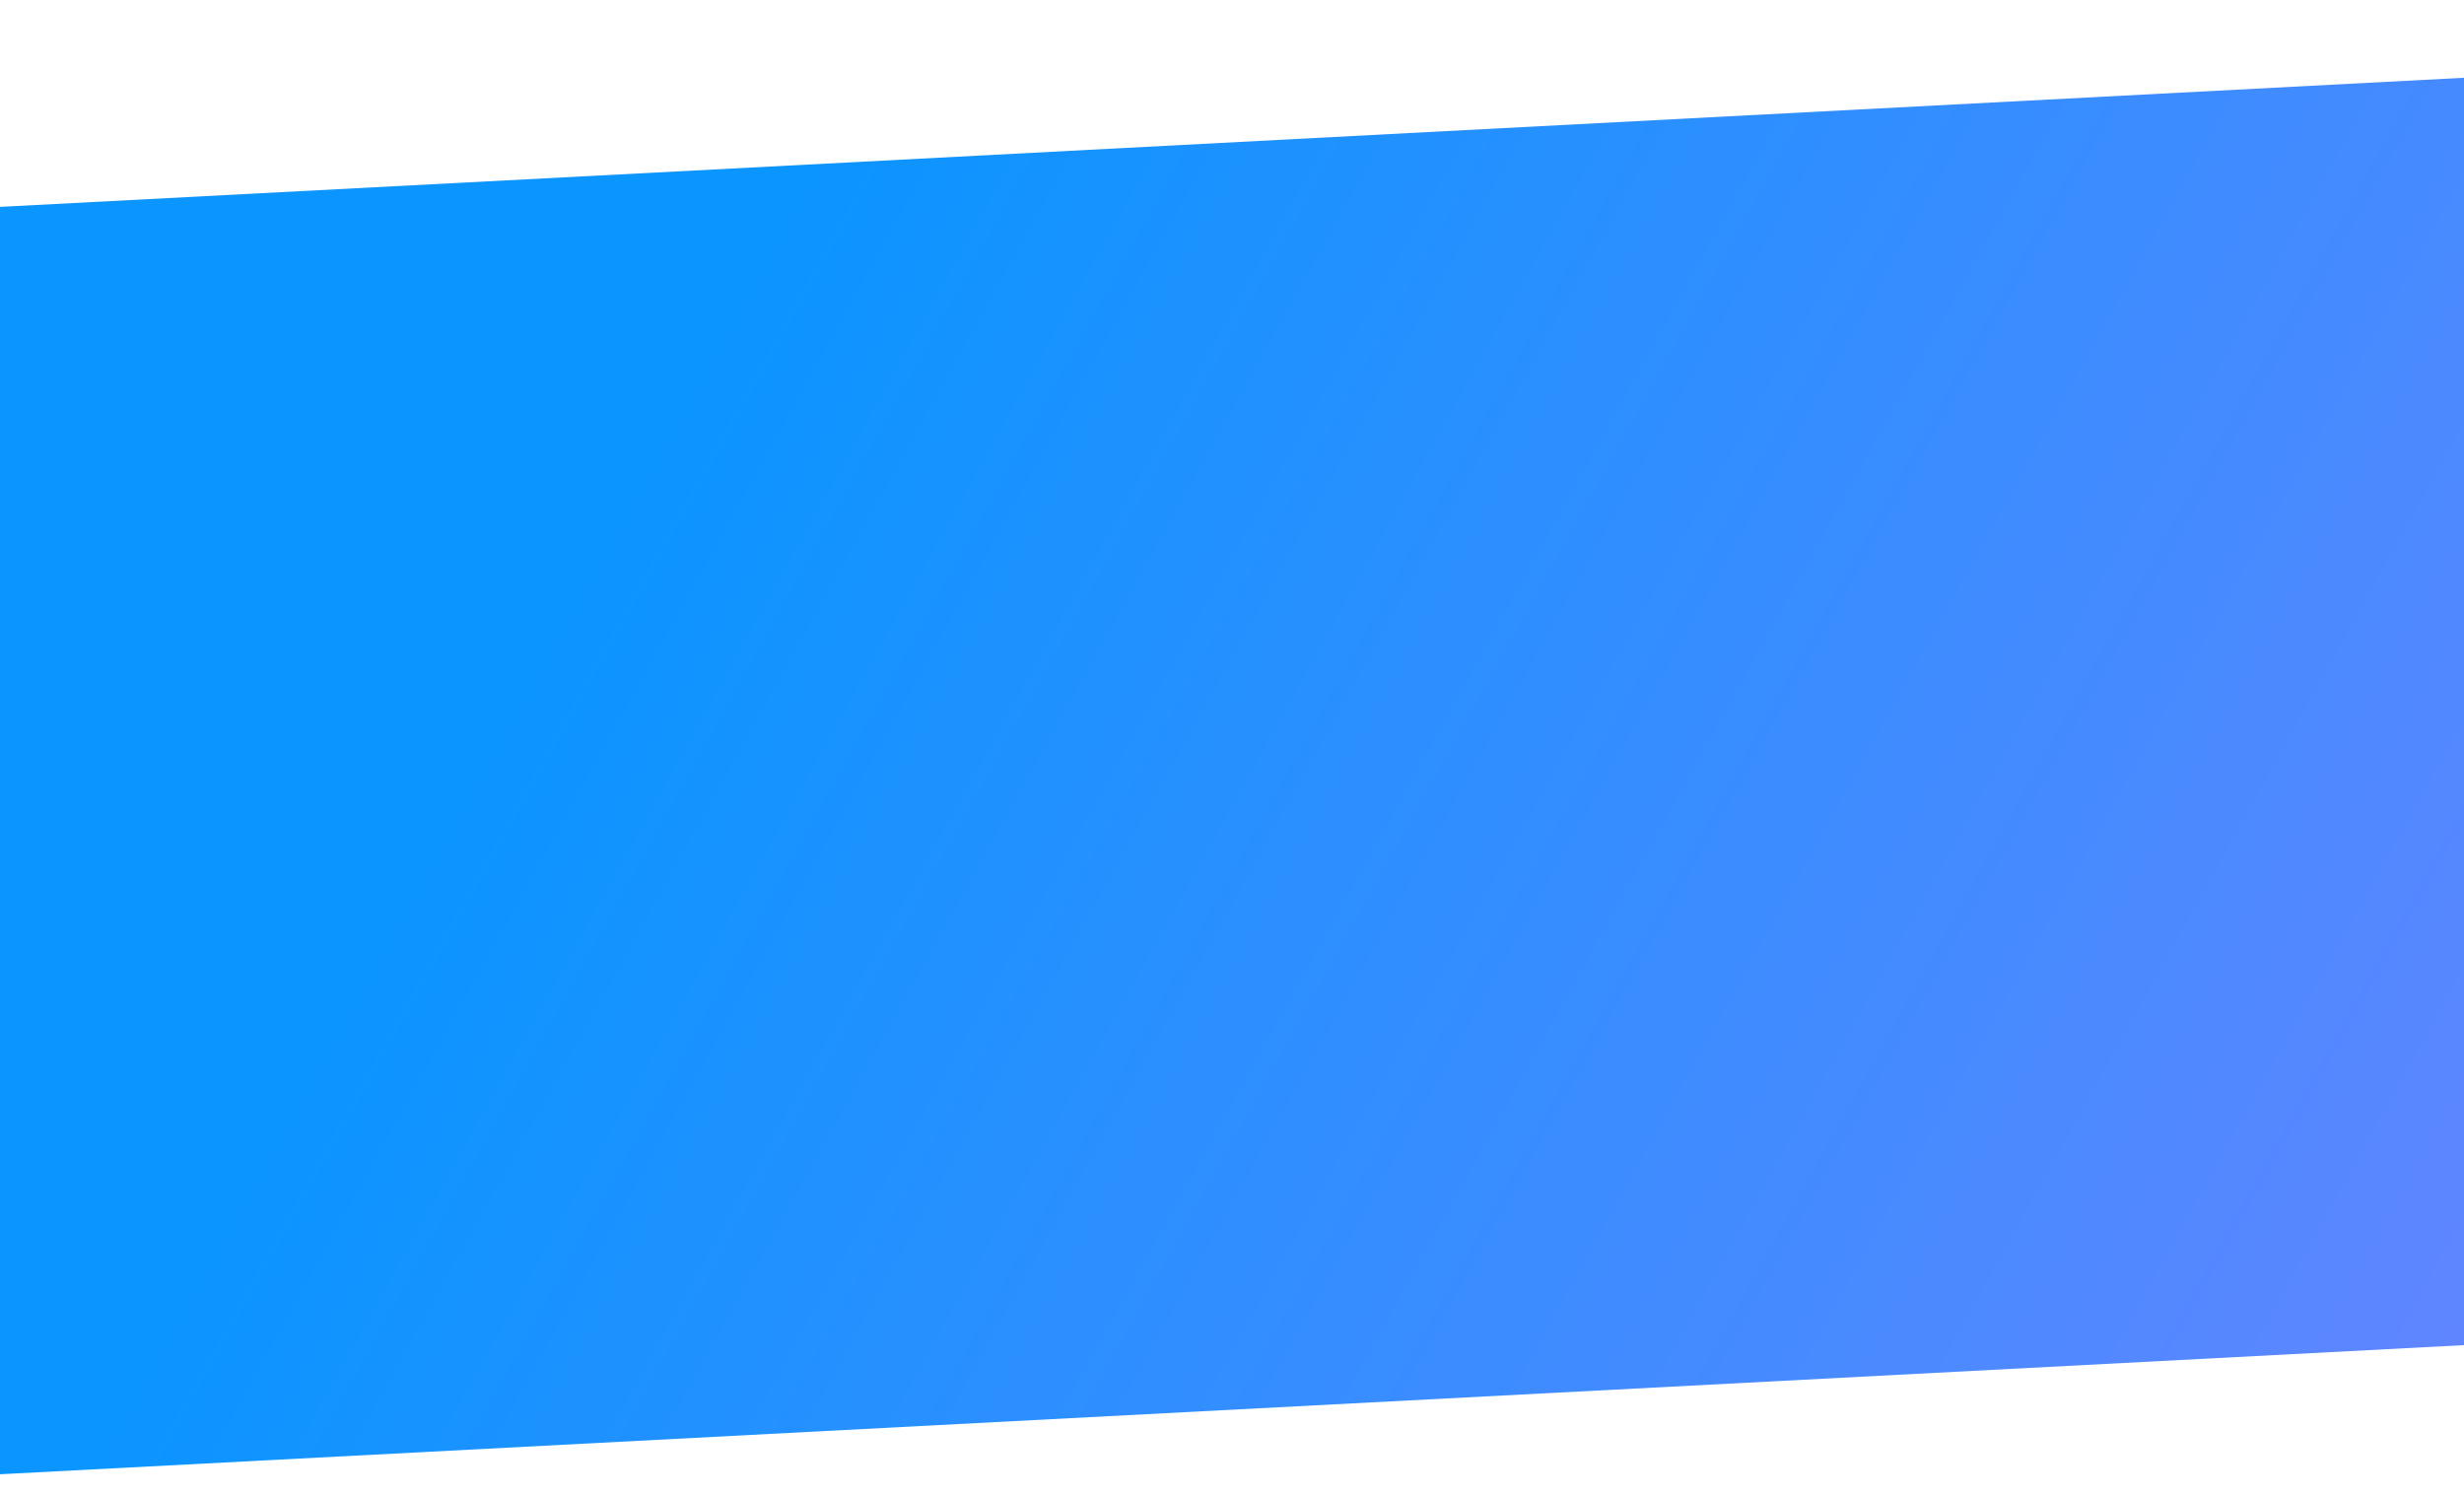 <svg xmlns="http://www.w3.org/2000/svg" xmlns:xlink="http://www.w3.org/1999/xlink" width="1920" height="1165" viewBox="0 0 1920 1165">
  <defs>
    <style>
      .cls-1 {
        fill: #fff;
        stroke: #707070;
      }

      .cls-2 {
        clip-path: url(#clip-path);
      }

      .cls-3 {
        fill: url(#linear-gradient);
      }
    </style>
    <clipPath id="clip-path">
      <rect id="Rectangle_27" data-name="Rectangle 27" class="cls-1" width="1920" height="1165" transform="translate(0 2022)"/>
    </clipPath>
    <linearGradient id="linear-gradient" x1="0.826" y1="0.14" x2="0.532" gradientUnits="objectBoundingBox">
      <stop offset="0" stop-color="#987bff"/>
      <stop offset="1" stop-color="#0b95ff"/>
    </linearGradient>
  </defs>
  <g id="Mask_Group_3" data-name="Mask Group 3" class="cls-2" transform="translate(0 -2022)">
    <g id="Group_26" data-name="Group 26" transform="translate(-3377.024 2615.229) rotate(-3)">
      <path id="Union_1" data-name="Union 1" class="cls-3" d="M0,6971v-6.359c0-544.722,441.529-986.318,986.181-986.318h698.284V4762.941l117.717,68.4a1749.992,1749.992,0,0,1,866.887,1512.881c0,346.17-280.583,626.785-626.709,626.785Zm6187.533-6.359H2737.467a932.223,932.223,0,0,0,243.359-626.785,2067.208,2067.208,0,0,0-33.4-359.533H5614.914c115.27.057,209.695-91.565,213.132-206.8V4190.237c.071-2.147.111-4.307.1-6.455-.04-117.732-95.511-213.135-213.228-213.079H2949.026L2560.9,2984.385H6187.533c346.126,0,626.708,280.632,626.708,626.786V6344.217c-3.492,343.683-283.024,620.44-626.679,620.425ZM636.246,3986.62c-347.7.025-631.041-279.1-636.246-626.788V626.79C0,280.615,280.583,0,626.71,0H2519.552A932.317,932.317,0,0,0,2279.36,633.15a2084.888,2084.888,0,0,0,33.4,359.528H1199.329c-117.722,0-213.148,95.431-213.148,213.164V2779.175c-.136,3.765-.18,7.545-.124,11.31,1.848,117.717,98.748,211.651,216.449,209.818h954.377L2545,3986.62ZM3461.2,2138.077A1749.964,1749.964,0,0,1,2592.72,626.79C2592.72,280.615,2873.3,0,3219.426,0H6814.242c0,544.721-441.528,986.306-986.2,986.306H3578.9V2208.061Z" transform="translate(-357.005 -254.671)"/>
    </g>
  </g>
</svg>
